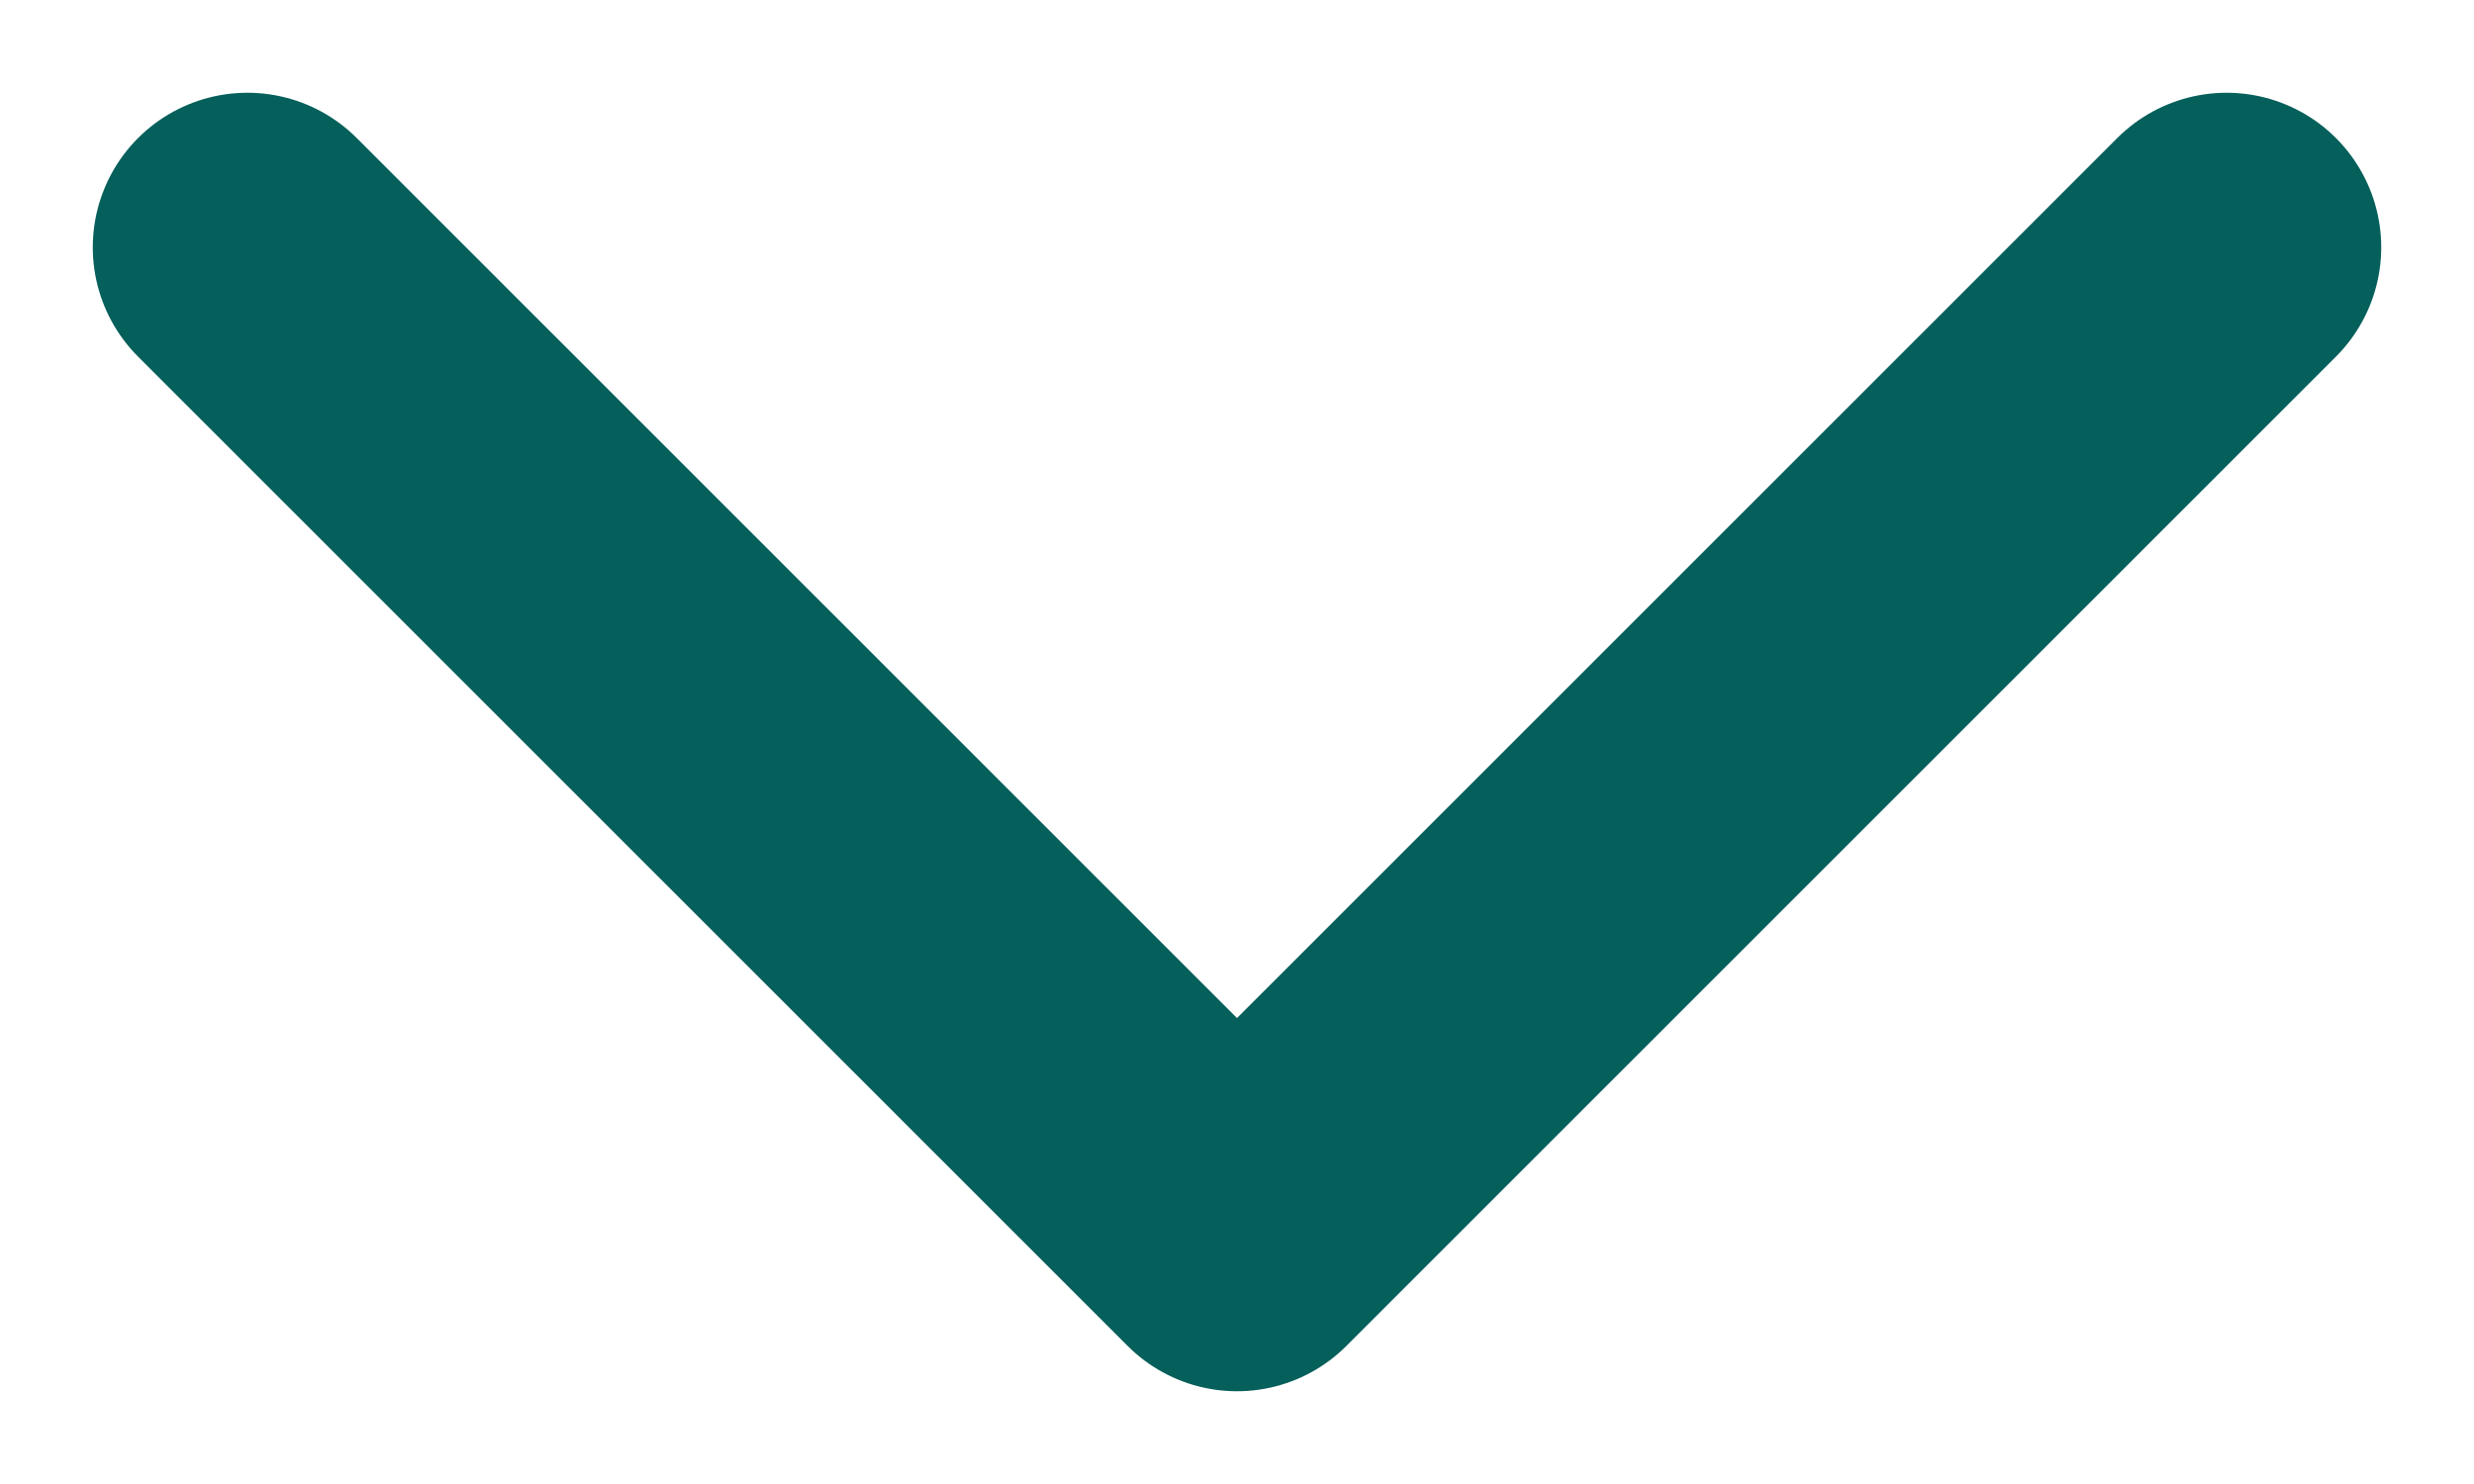 <svg width="20" height="12" viewBox="0 0 20 12" fill="none" xmlns="http://www.w3.org/2000/svg">
<path d="M2 2L10 10L18 2" stroke="#055F5B" stroke-width="2.5" stroke-linecap="round" stroke-linejoin="round"/>
</svg>
